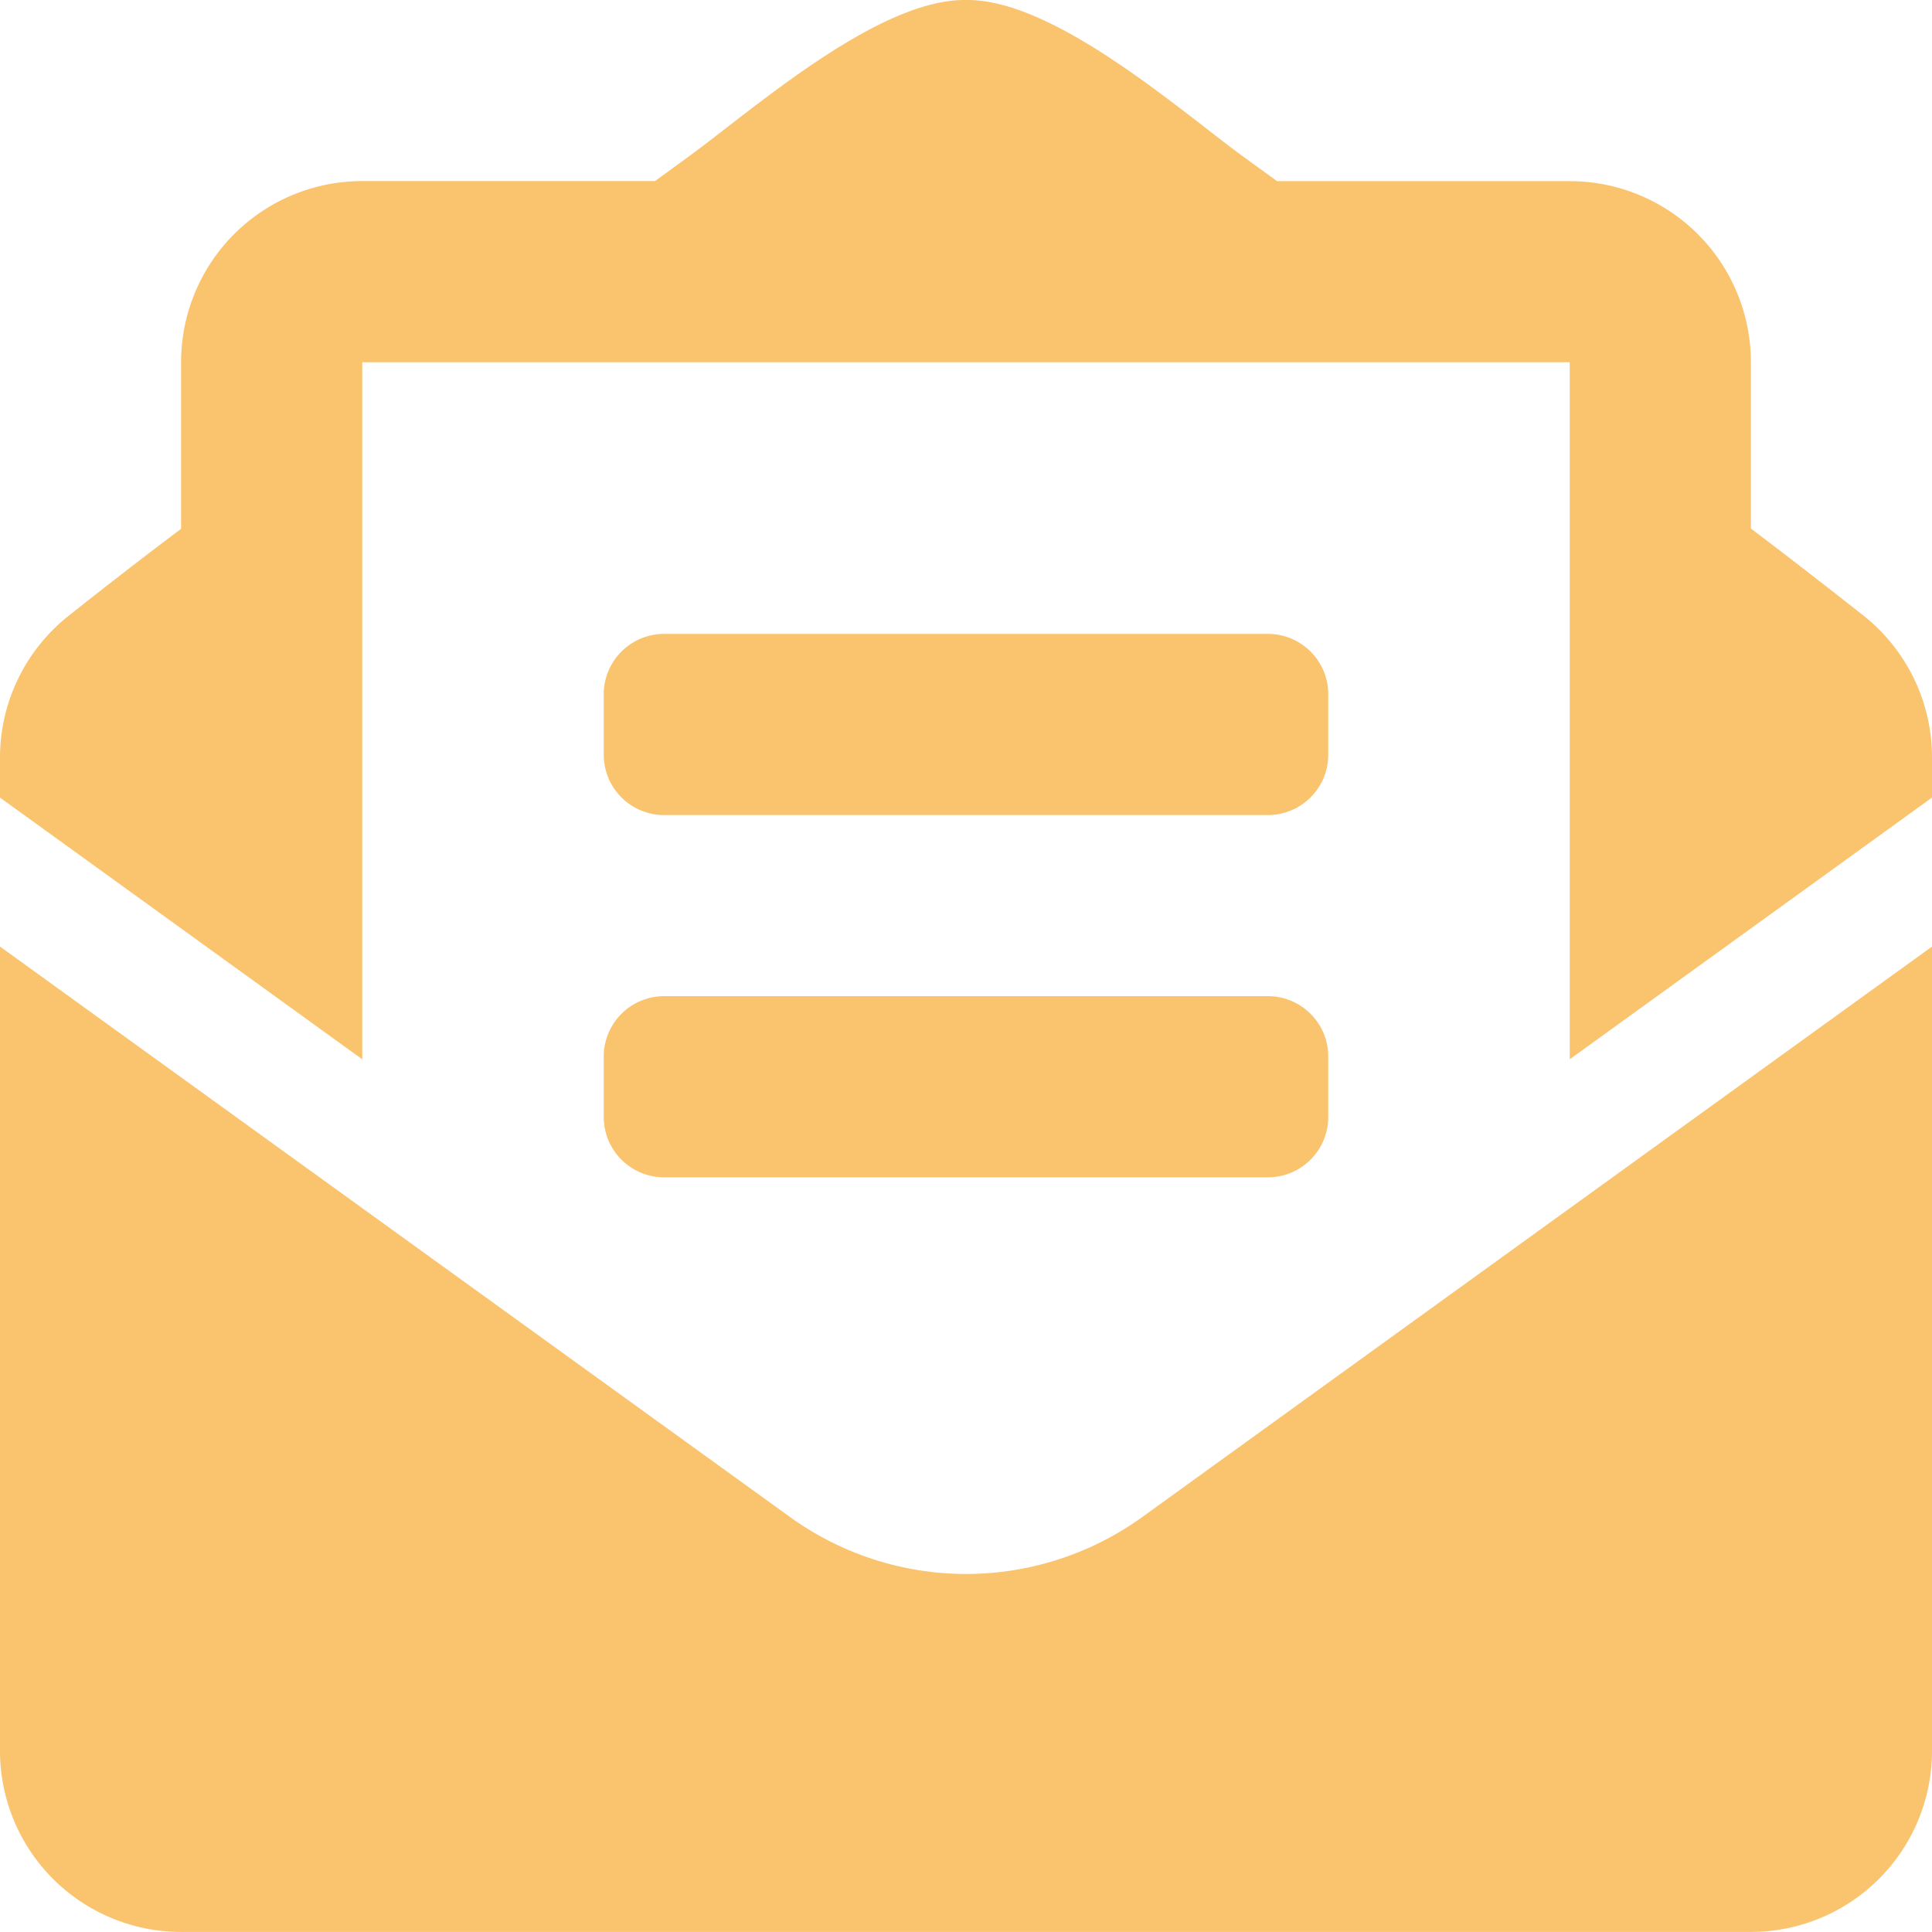 <svg xmlns="http://www.w3.org/2000/svg" width="26.842" height="26.842" viewBox="0 0 26.842 26.842">
  <path id="Icon_awesome-envelope-open-text" data-name="Icon awesome-envelope-open-text" d="M9.227,11.324h8.388a.839.839,0,0,0,.839-.839V9.646a.839.839,0,0,0-.839-.839H9.227a.839.839,0,0,0-.839.839v.839A.839.839,0,0,0,9.227,11.324Zm-.839,4.194a.839.839,0,0,0,.839.839h8.388a.839.839,0,0,0,.839-.839v-.839a.839.839,0,0,0-.839-.839H9.227a.839.839,0,0,0-.839.839Zm5.033,6.35a4.188,4.188,0,0,1-2.457-.8L0,13.151V24.325a2.516,2.516,0,0,0,2.516,2.516H24.326a2.516,2.516,0,0,0,2.516-2.516V13.151l-10.964,7.92A4.192,4.192,0,0,1,13.421,21.868ZM25.878,8.543c-.464-.364-.9-.706-1.552-1.2V5.033a2.516,2.516,0,0,0-2.516-2.516H17.743l-.474-.344C16.388,1.529,14.637-.018,13.421,0,12.2-.018,10.454,1.529,9.572,2.172L9.1,2.516H5.033A2.516,2.516,0,0,0,2.516,5.033V7.347c-.649.489-1.088.832-1.552,1.2A2.516,2.516,0,0,0,0,10.523v.558l5.033,3.636V5.033H21.809v9.684l5.033-3.636v-.558a2.516,2.516,0,0,0-.964-1.98Z" fill="#f8aa31" opacity="0.7"/>
</svg>
